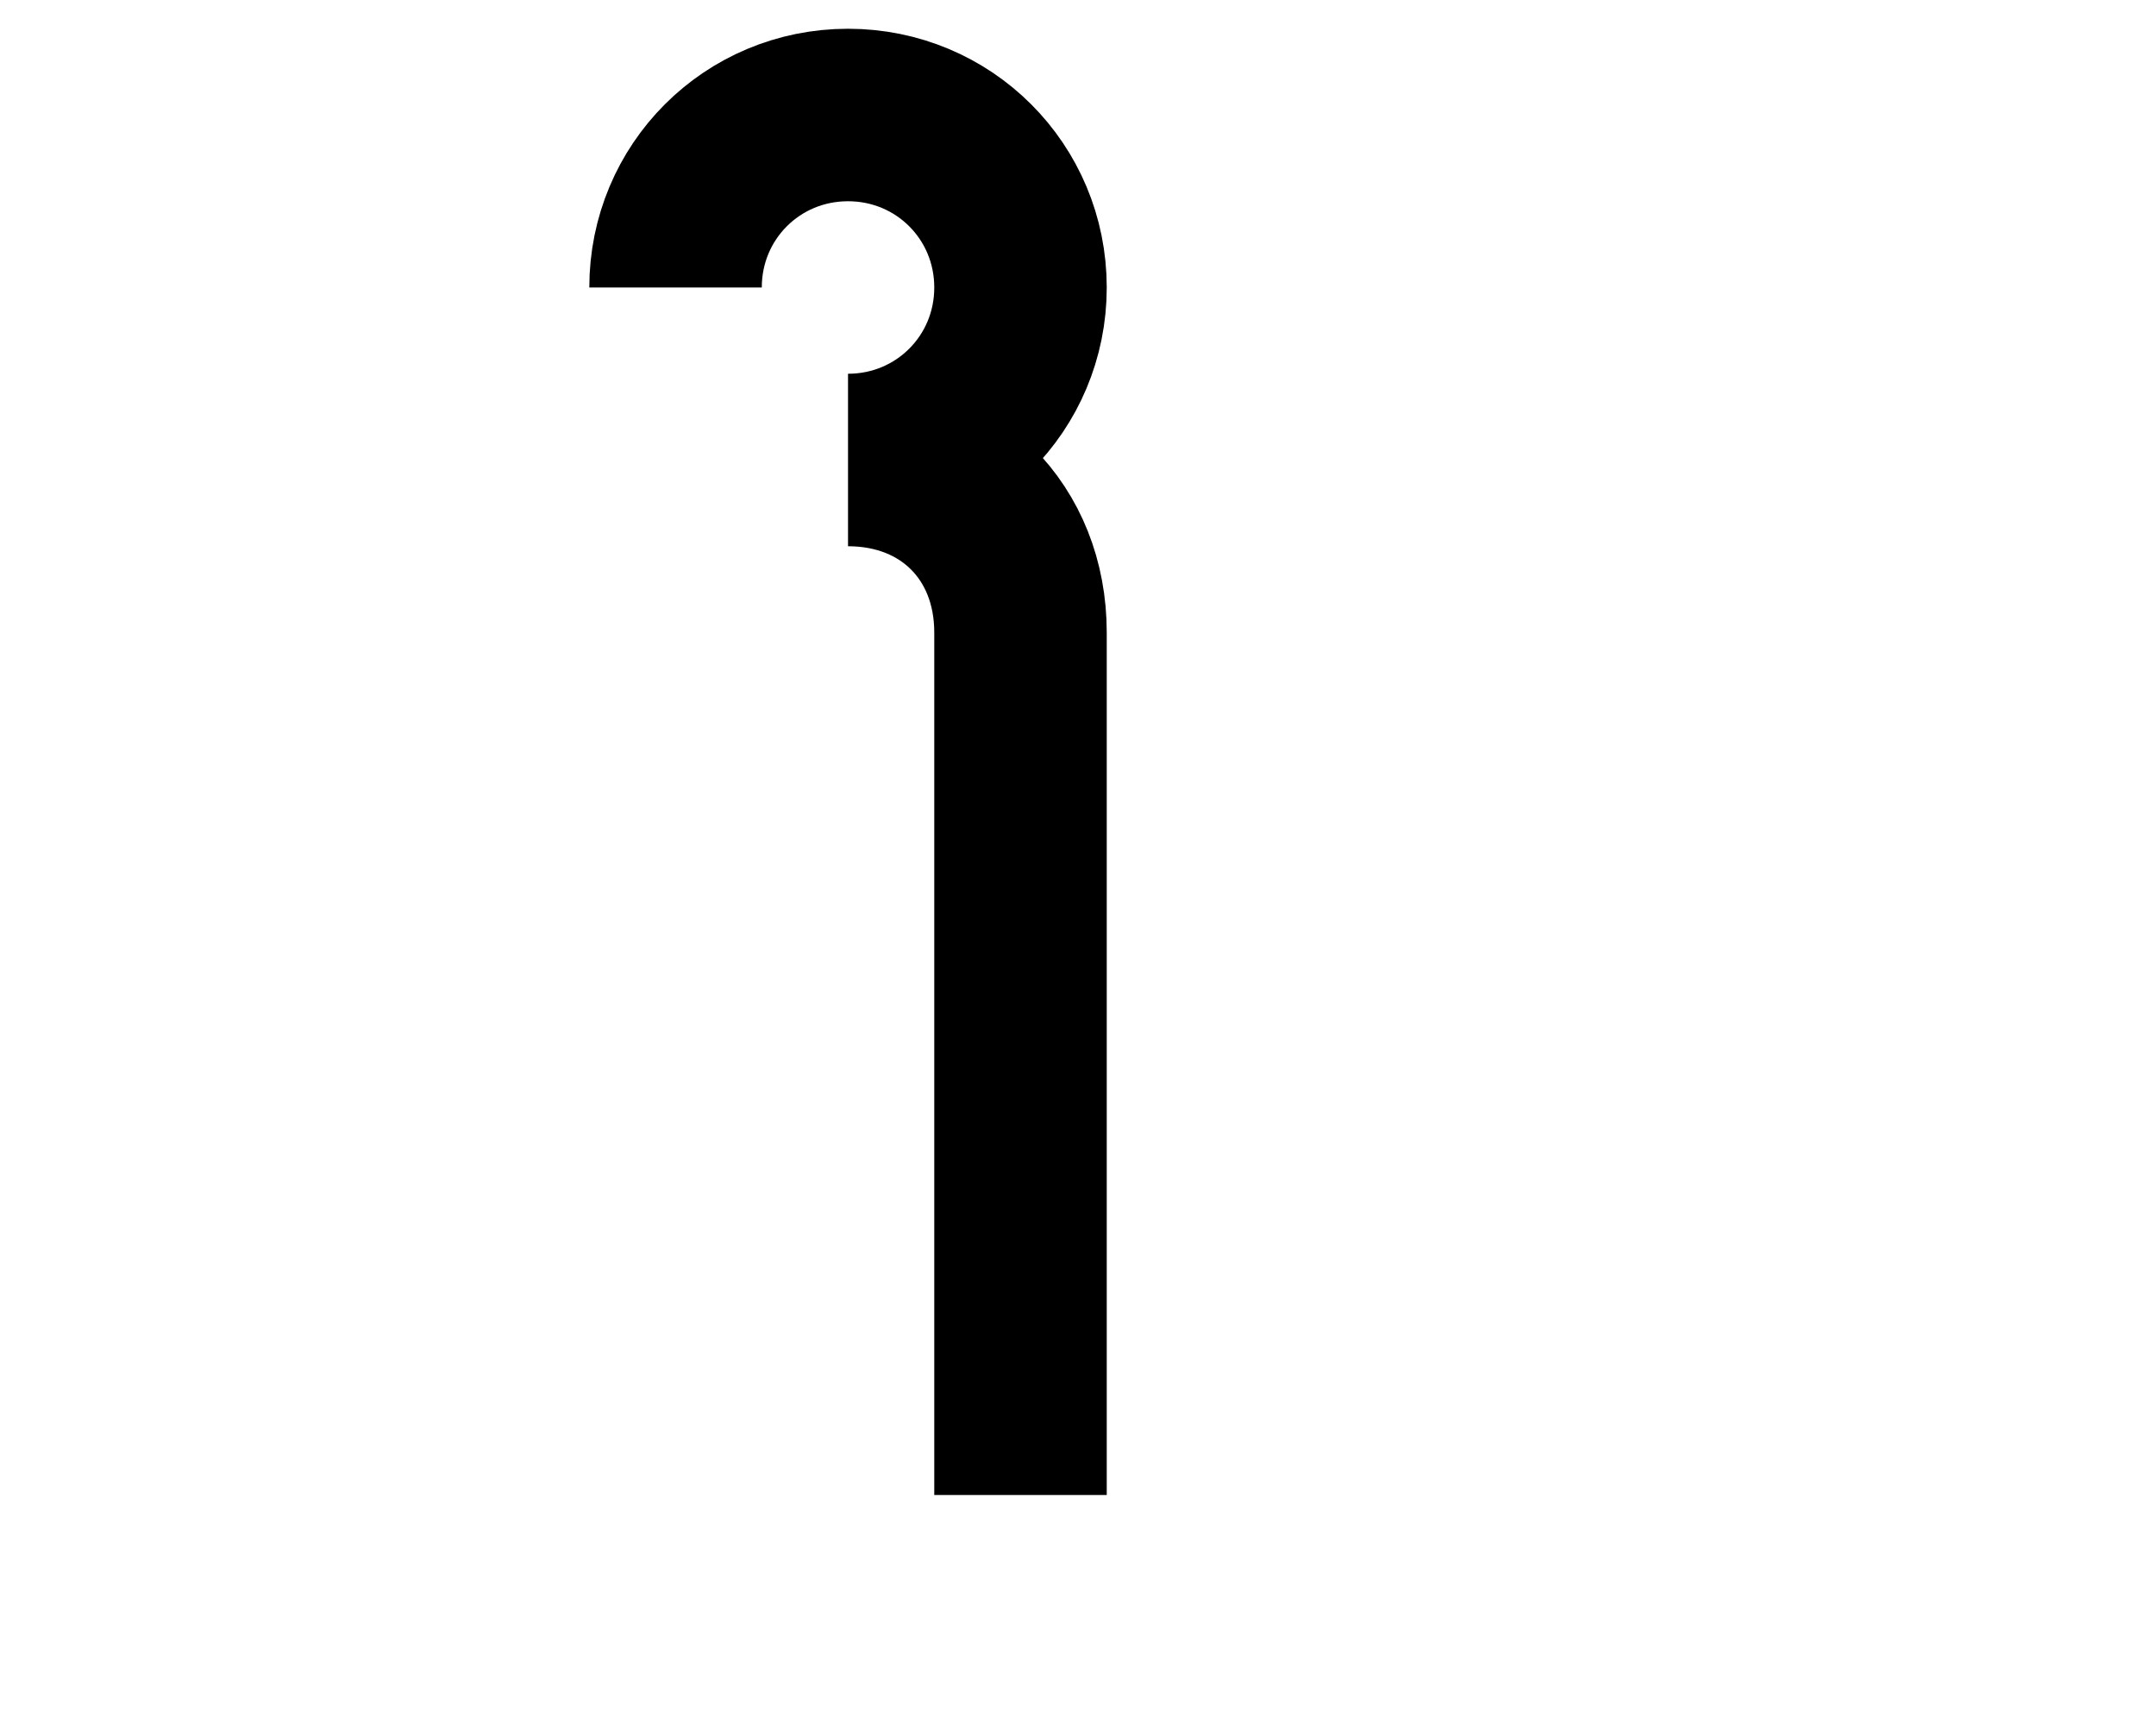 <?xml version="1.0" standalone="no"?>
<svg width="25cm" height="20cm" viewBox="4 -2 6 30"
     xmlns="http://www.w3.org/2000/svg" version="1.1">

<defs><link href="svg.css" type="text/css" rel="stylesheet" xmlns="http://www.w3.org/1999/xhtml"/></defs>

  <style type="text/css"><![CDATA[
    .Stroke { fill:none; stroke:black; stroke-width:3 }
  ]]></style>

<path class="Stroke" d="
  M0,3
  C0,1.333 1.333,0 3,0
  S6,1.333 6,3
   4.666,6 3,6
  C4.75,6 6,7.25 6,9
  L6,24
" />


</svg>

